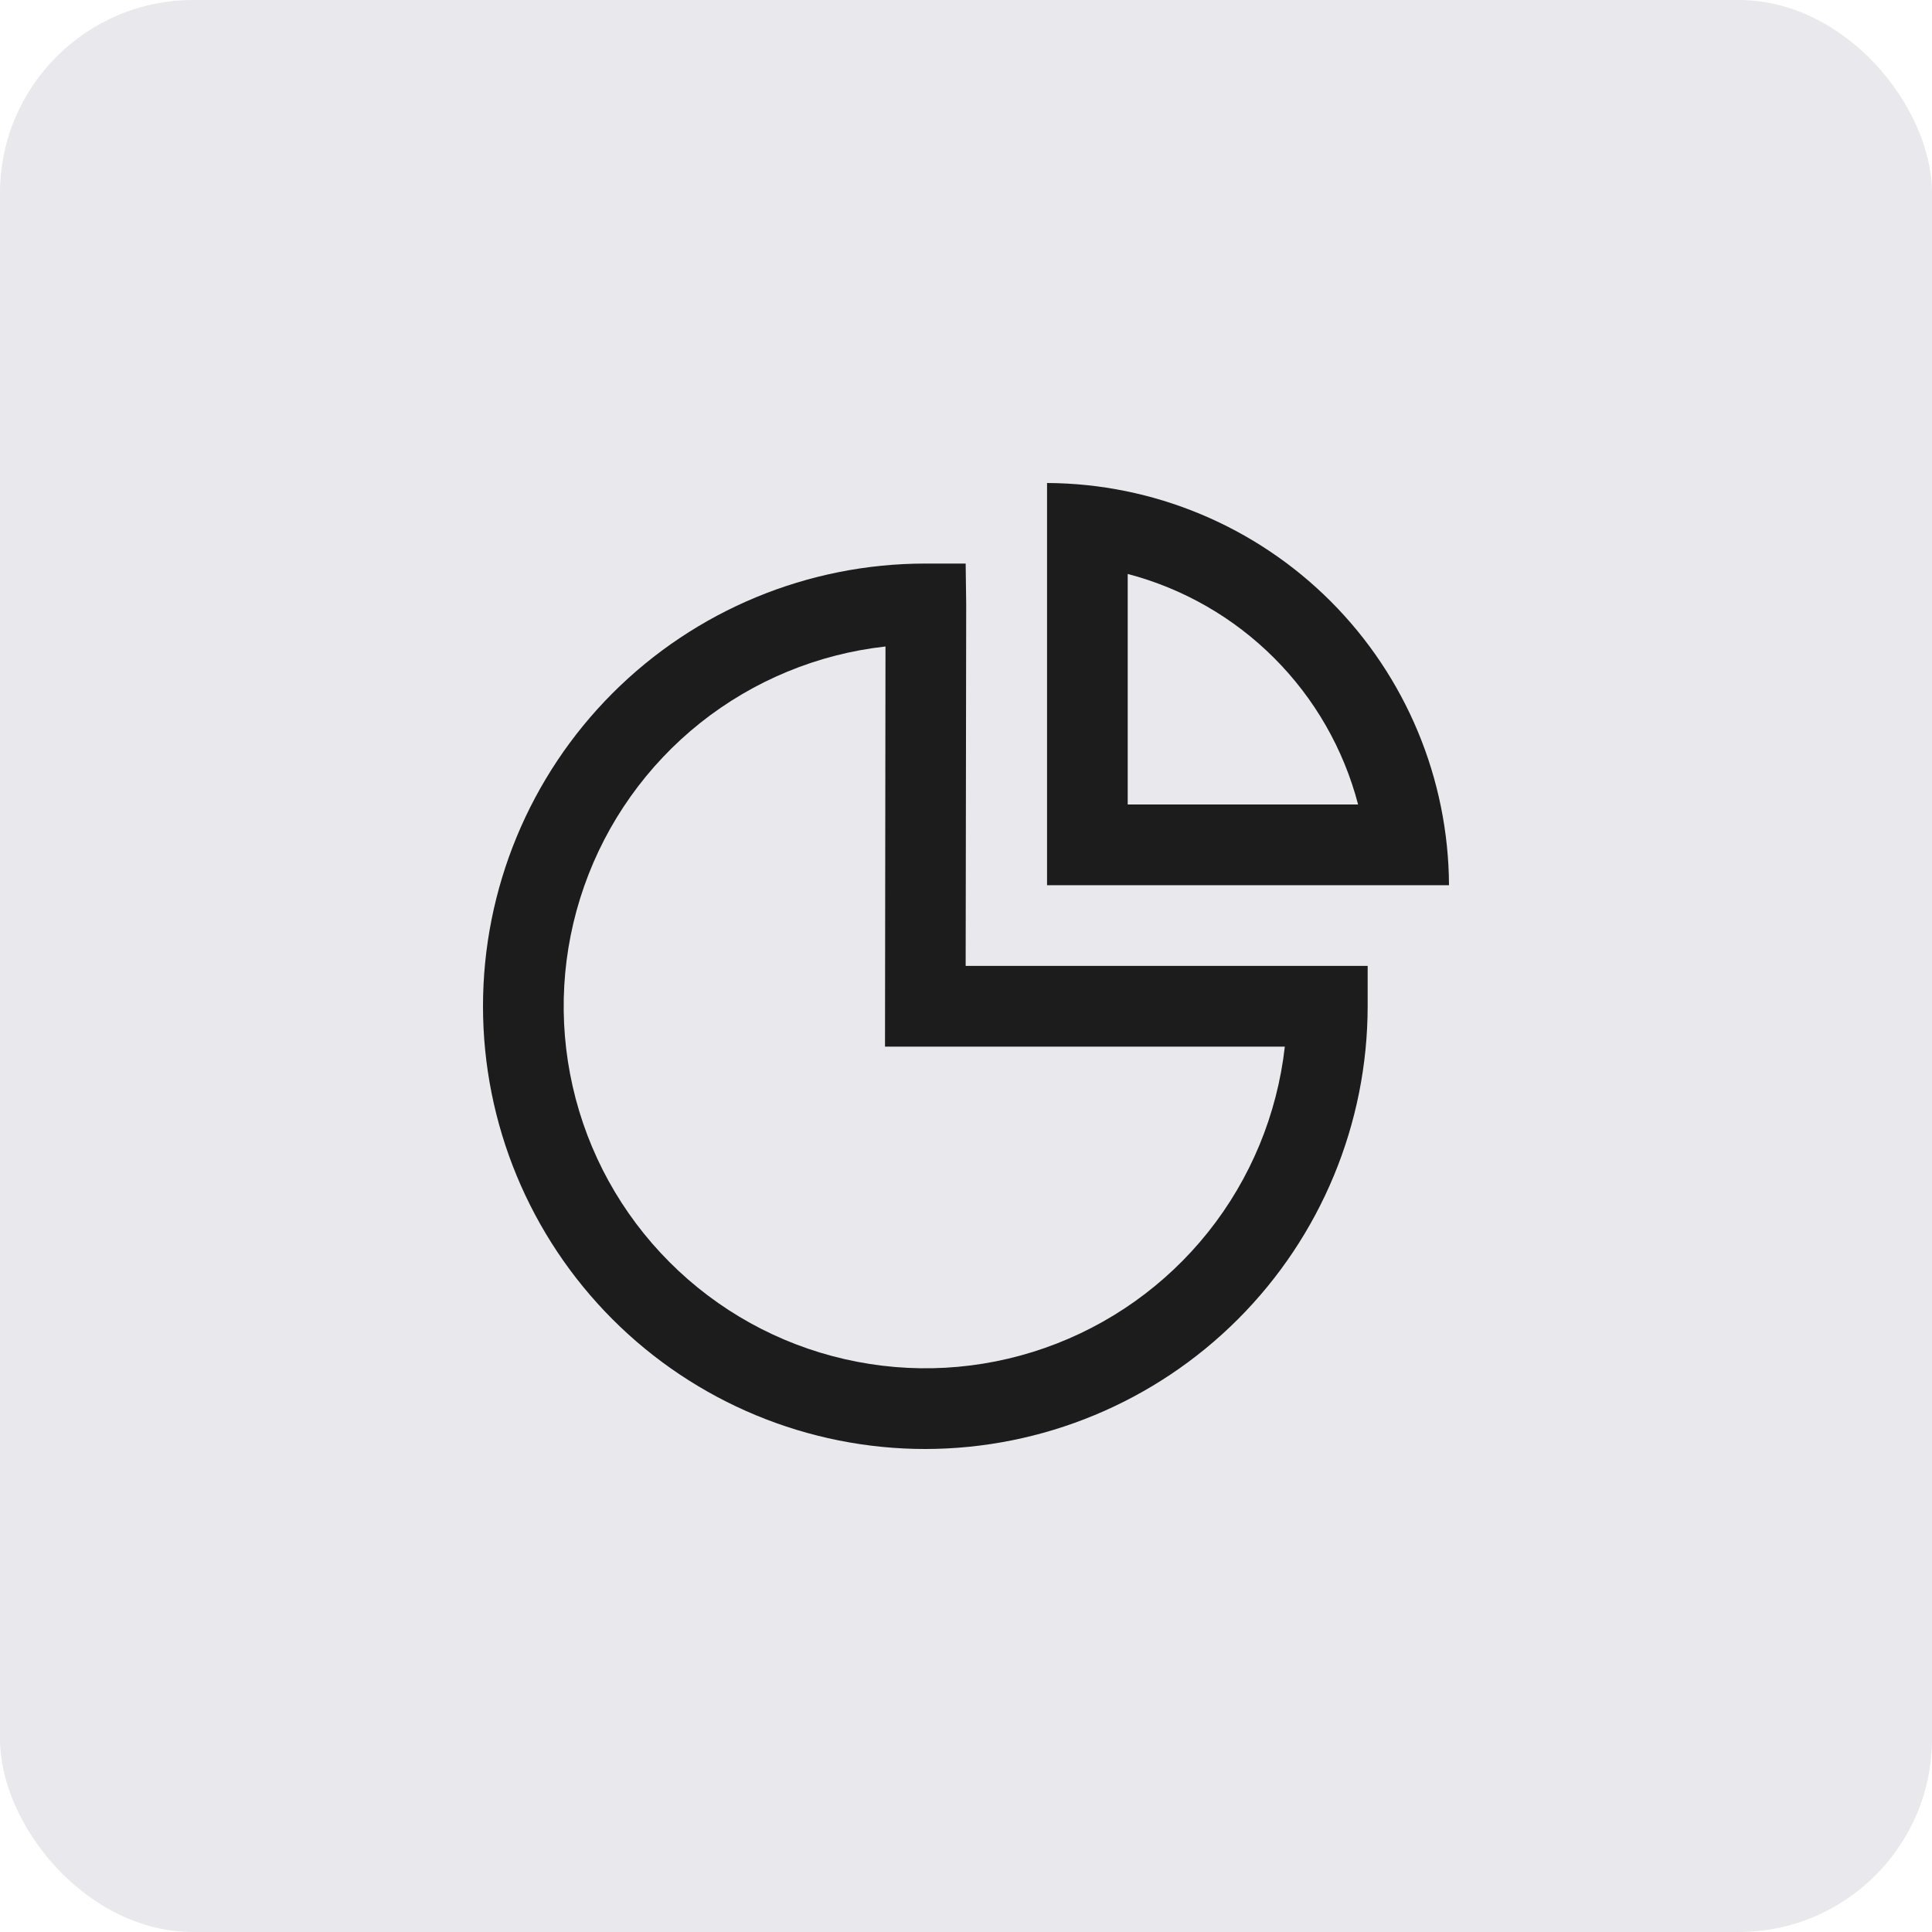 <svg width="40" height="40" viewBox="0 0 40 40" fill="none" xmlns="http://www.w3.org/2000/svg">
<g clip-path="url(#clip0_2761_3792)">
<rect width="40" height="40" fill="#E9E9ED"/>
<path d="M19.158 30C16.729 30 14.4 29.034 12.682 27.315C10.965 25.596 10 23.265 10 20.834C10 18.403 10.965 16.071 12.682 14.352C14.4 12.633 16.729 11.668 19.158 11.668H19.993L20.004 12.503L19.993 19.998H28.316V20.834C28.314 23.264 27.348 25.594 25.631 27.312C23.914 29.03 21.586 29.997 19.158 30ZM18.333 13.385C16.932 13.54 15.602 14.089 14.498 14.967C13.395 15.846 12.561 17.018 12.094 18.35C11.626 19.682 11.544 21.119 11.857 22.495C12.169 23.872 12.864 25.132 13.861 26.13C14.857 27.129 16.115 27.826 17.49 28.14C18.865 28.455 20.301 28.375 21.632 27.908C22.963 27.442 24.136 26.609 25.015 25.506C25.894 24.402 26.443 23.072 26.601 21.669H18.323L18.333 13.385Z" fill="#1C1C1C"/>
<path d="M23.348 11.883C24.495 12.184 25.541 12.784 26.379 13.623C27.218 14.461 27.818 15.508 28.118 16.656H23.348V11.883ZM21.678 10V18.327H30C29.989 16.122 29.109 14.01 27.551 12.45C25.992 10.891 23.882 10.01 21.678 10Z" fill="#1C1C1C"/>
</g>
<defs>
<clipPath id="clip0_2761_3792">
<rect width="40" height="40" rx="4" fill="white"/>
</clipPath>
</defs>
</svg>
